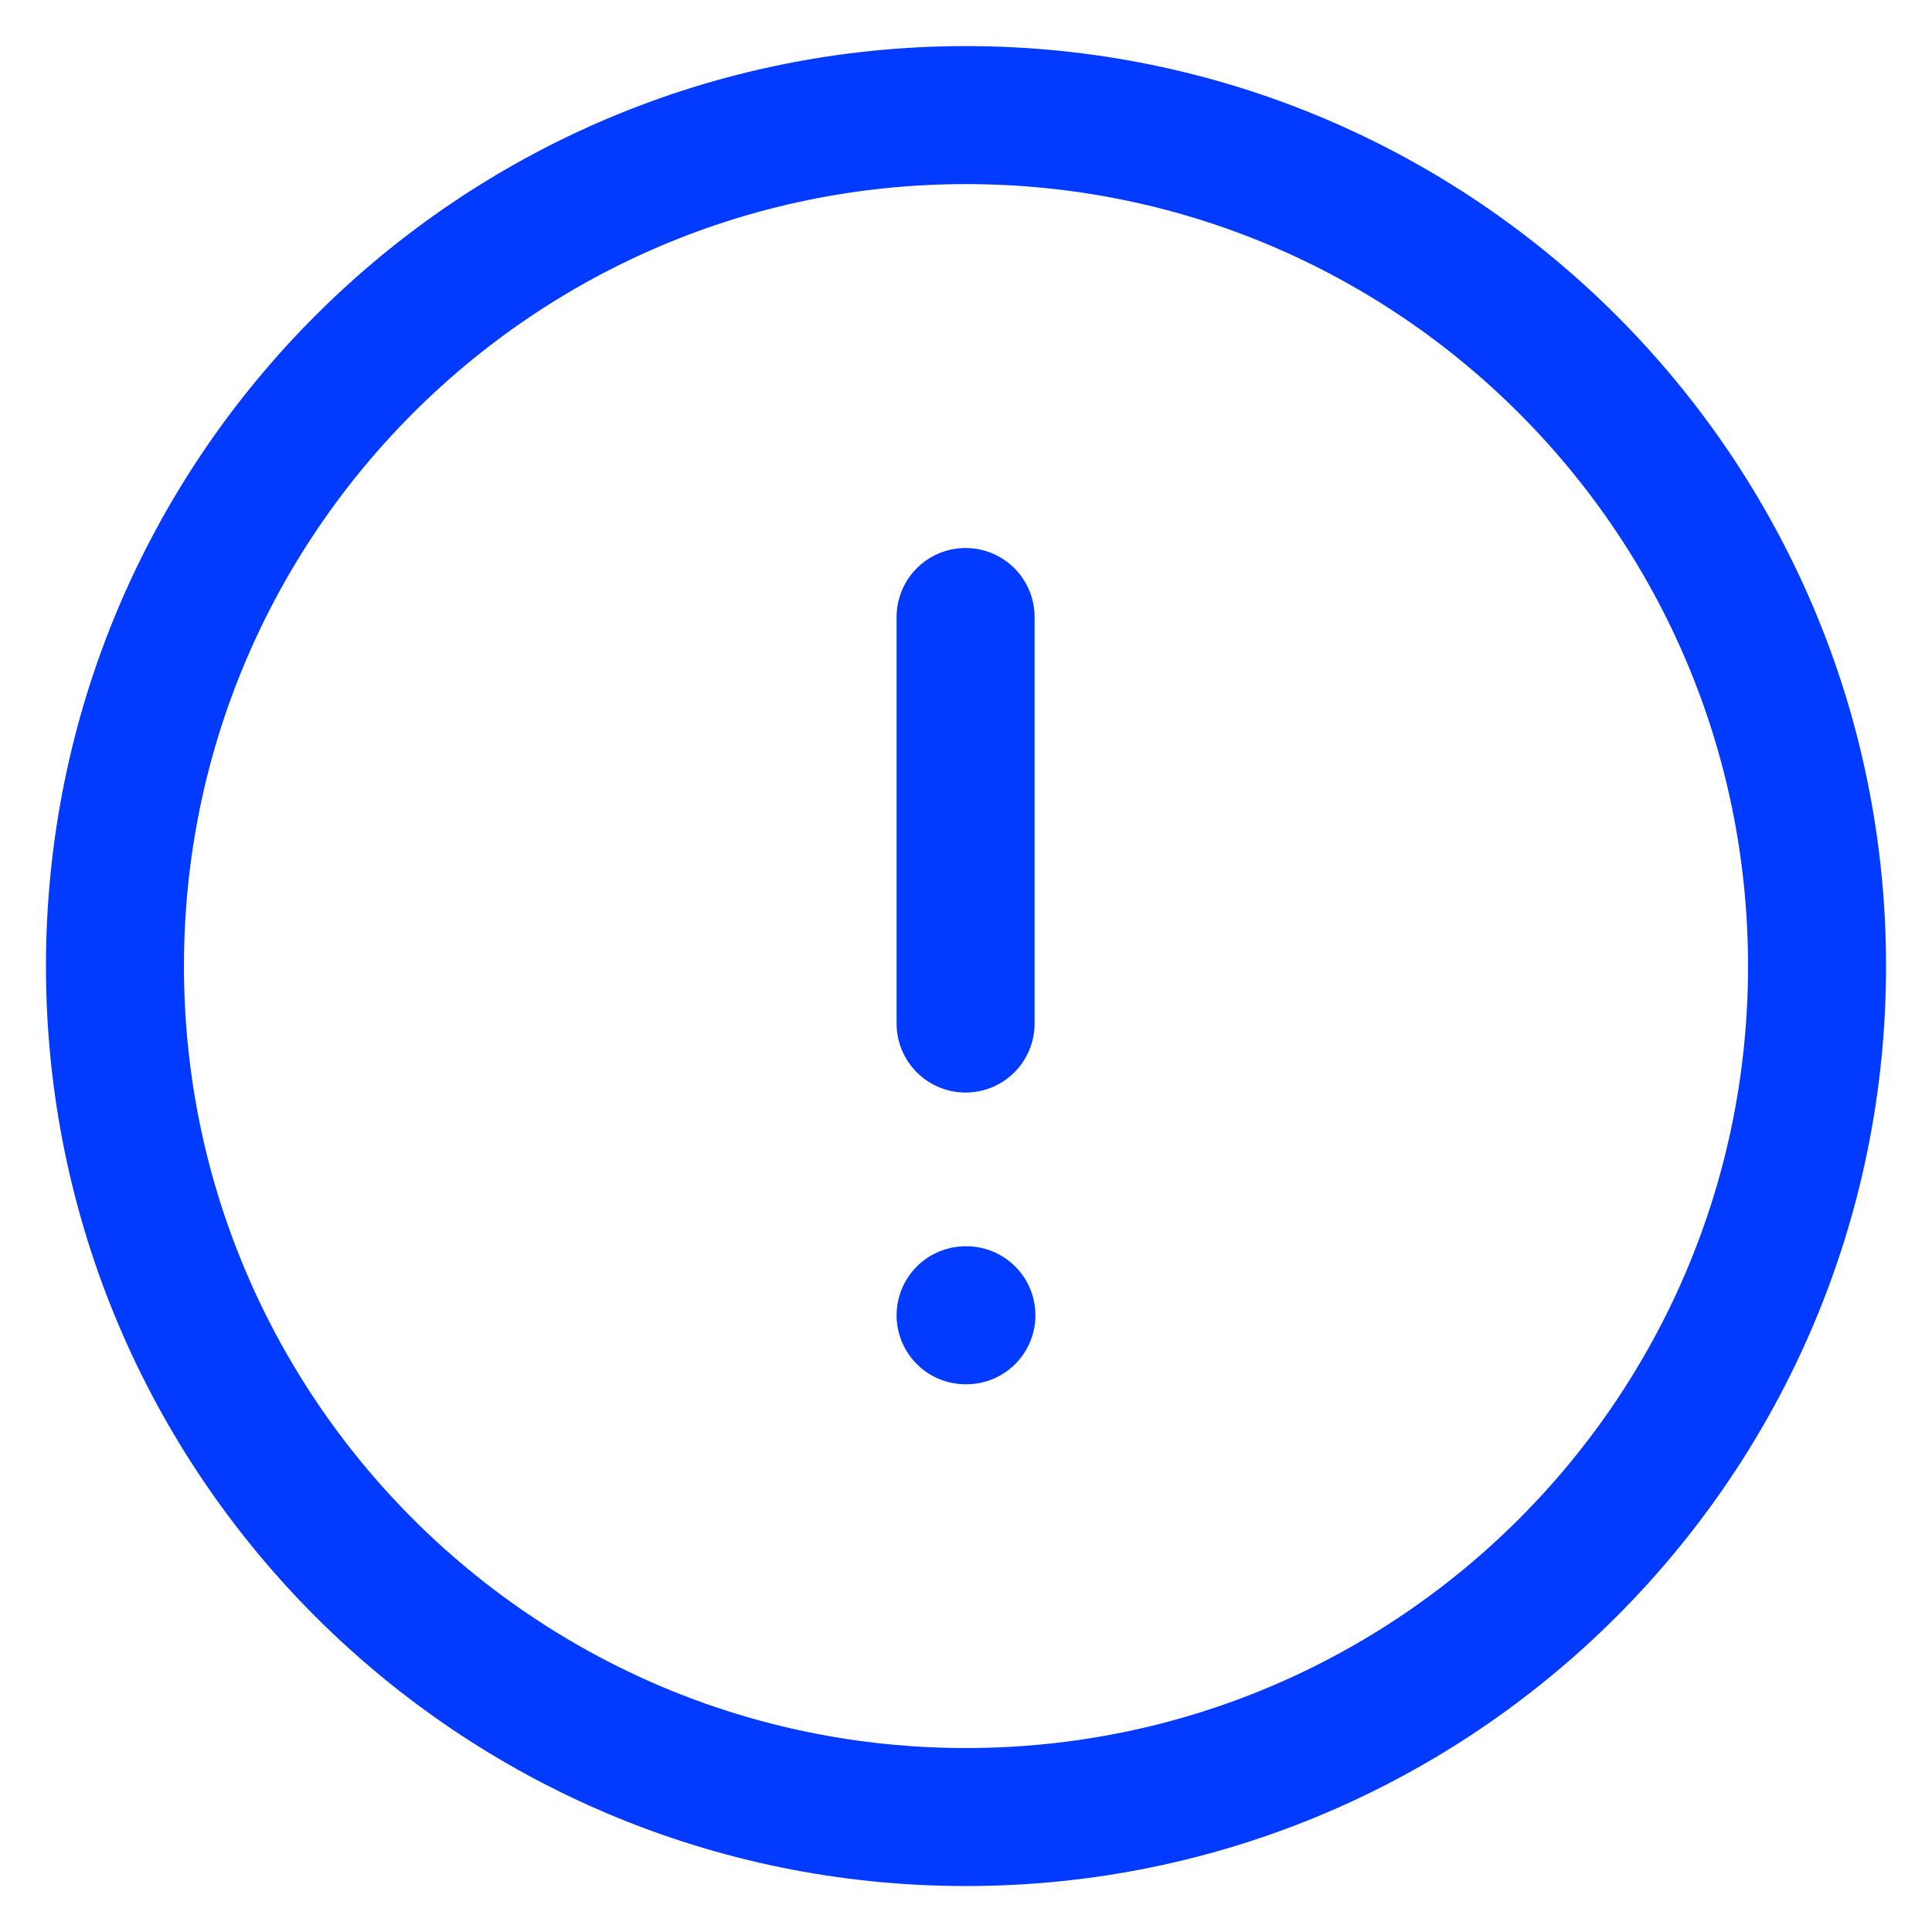 <svg width="14" height="14" viewBox="0 0 14 14" fill="none" xmlns="http://www.w3.org/2000/svg">
<path fill-rule="evenodd" clip-rule="evenodd" d="M7 0.834C10.405 0.834 13.167 3.595 13.167 7.001C13.167 10.406 10.405 13.167 7 13.167C3.594 13.167 0.833 10.406 0.833 7.001C0.833 3.595 3.594 0.834 7 0.834Z" stroke="#023AFF" stroke-linecap="round" stroke-linejoin="round"/>
<path d="M6.997 4.471V7.417" stroke="#023AFF" stroke-linecap="round" stroke-linejoin="round"/>
<path d="M6.997 9.531H7.003" stroke="#023AFF" stroke-linecap="round" stroke-linejoin="round"/>
</svg>
